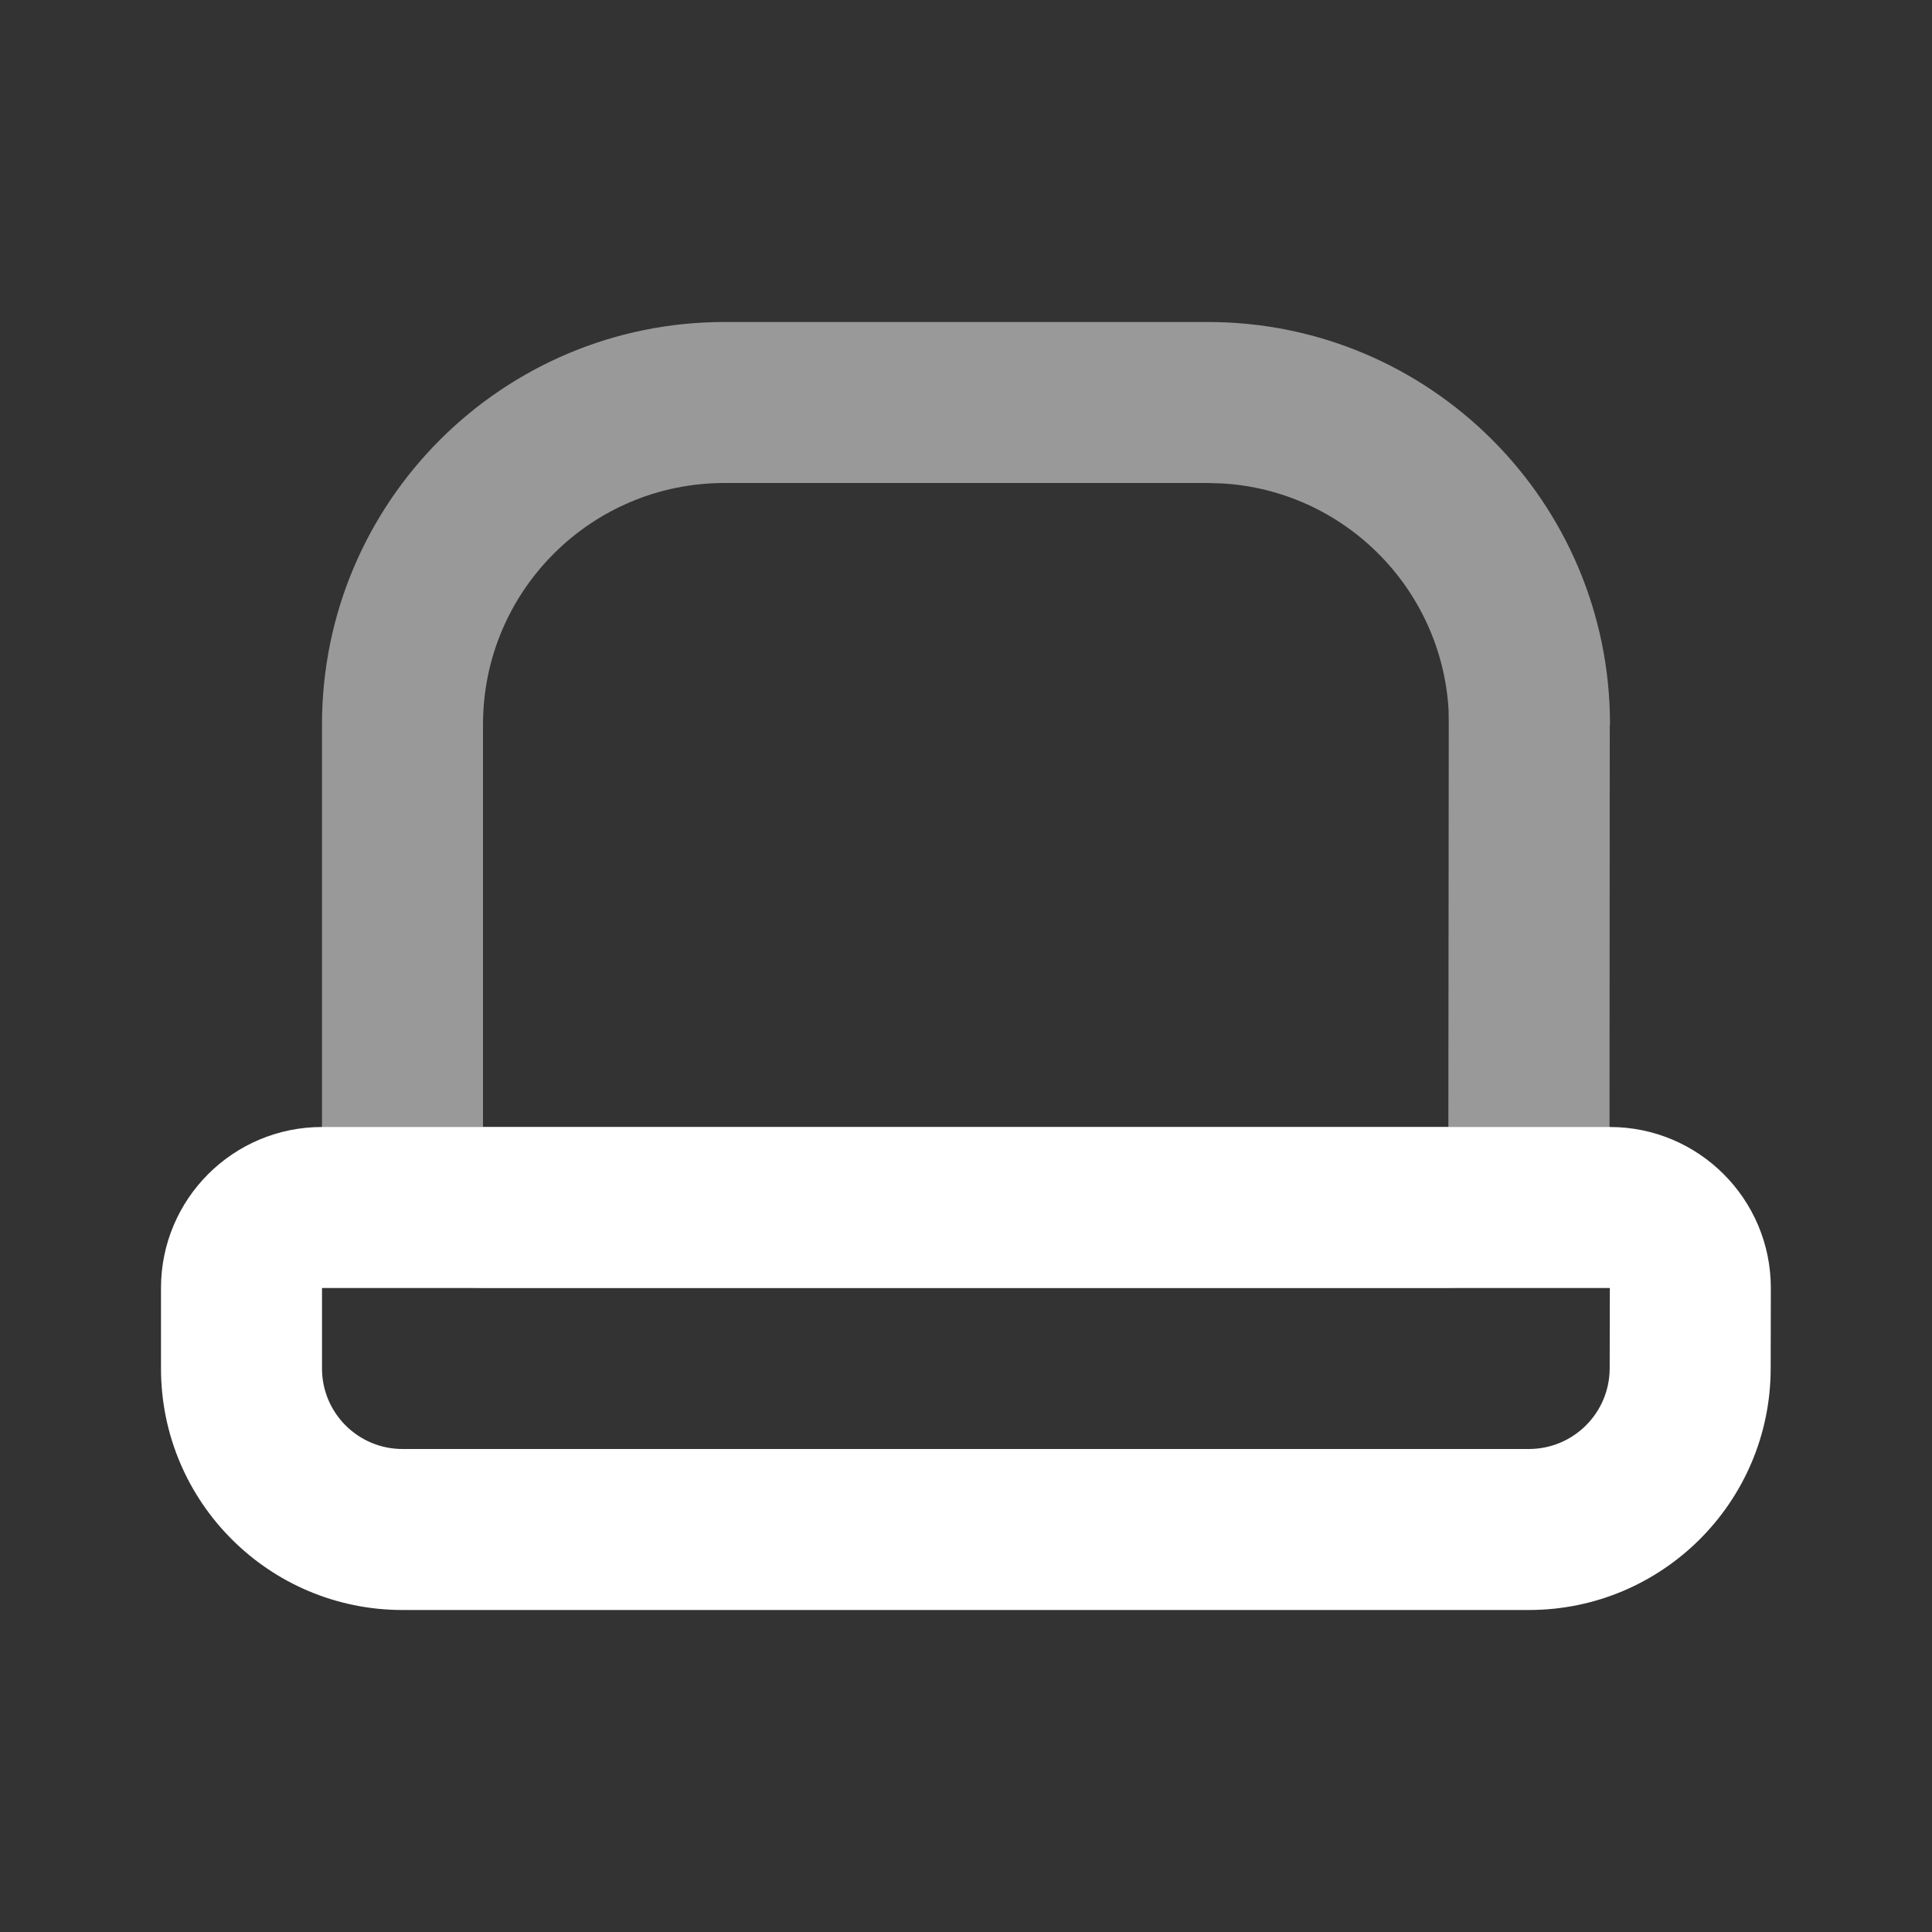 <svg width="24" height="24" viewBox="0 0 24 24" fill="none" xmlns="http://www.w3.org/2000/svg">
<rect x="0" y="0" width="24" height="24" fill="#333333" stroke="none"/>
<path fill-rule="evenodd" clip-rule="evenodd" d="M19.998 14H4C2.895 14 2 14.895 2 16V17C2 18.657 3.343 20 5 20H18.992C20.649 20 21.993 18.659 21.996 17.002L21.998 16.001C21.998 14.895 21.102 14 19.998 14ZM4 16H19.998L19.996 16.998C19.995 17.552 19.546 18 18.992 18H5C4.448 18 4 17.552 4 17V16Z" fill="#ffffff"/>
<g opacity="0.5">
<path fill-rule="evenodd" clip-rule="evenodd" d="M14.999 4L9 4C6.239 4 4 6.239 4 9V14C4 15.105 4.895 16 6 16H17.994L18.143 15.994C19.177 15.917 19.992 15.055 19.994 14.002L19.997 9.006L20 8.997C20 6.235 17.761 3.997 14.999 4ZM15.001 6L15.177 6.005C16.693 6.091 17.907 7.305 17.995 8.821L17.997 8.999L17.992 14H6V9C6 7.343 7.343 6 9 6L15.001 6Z" fill="#ffffff"/>
</g>
</svg>
